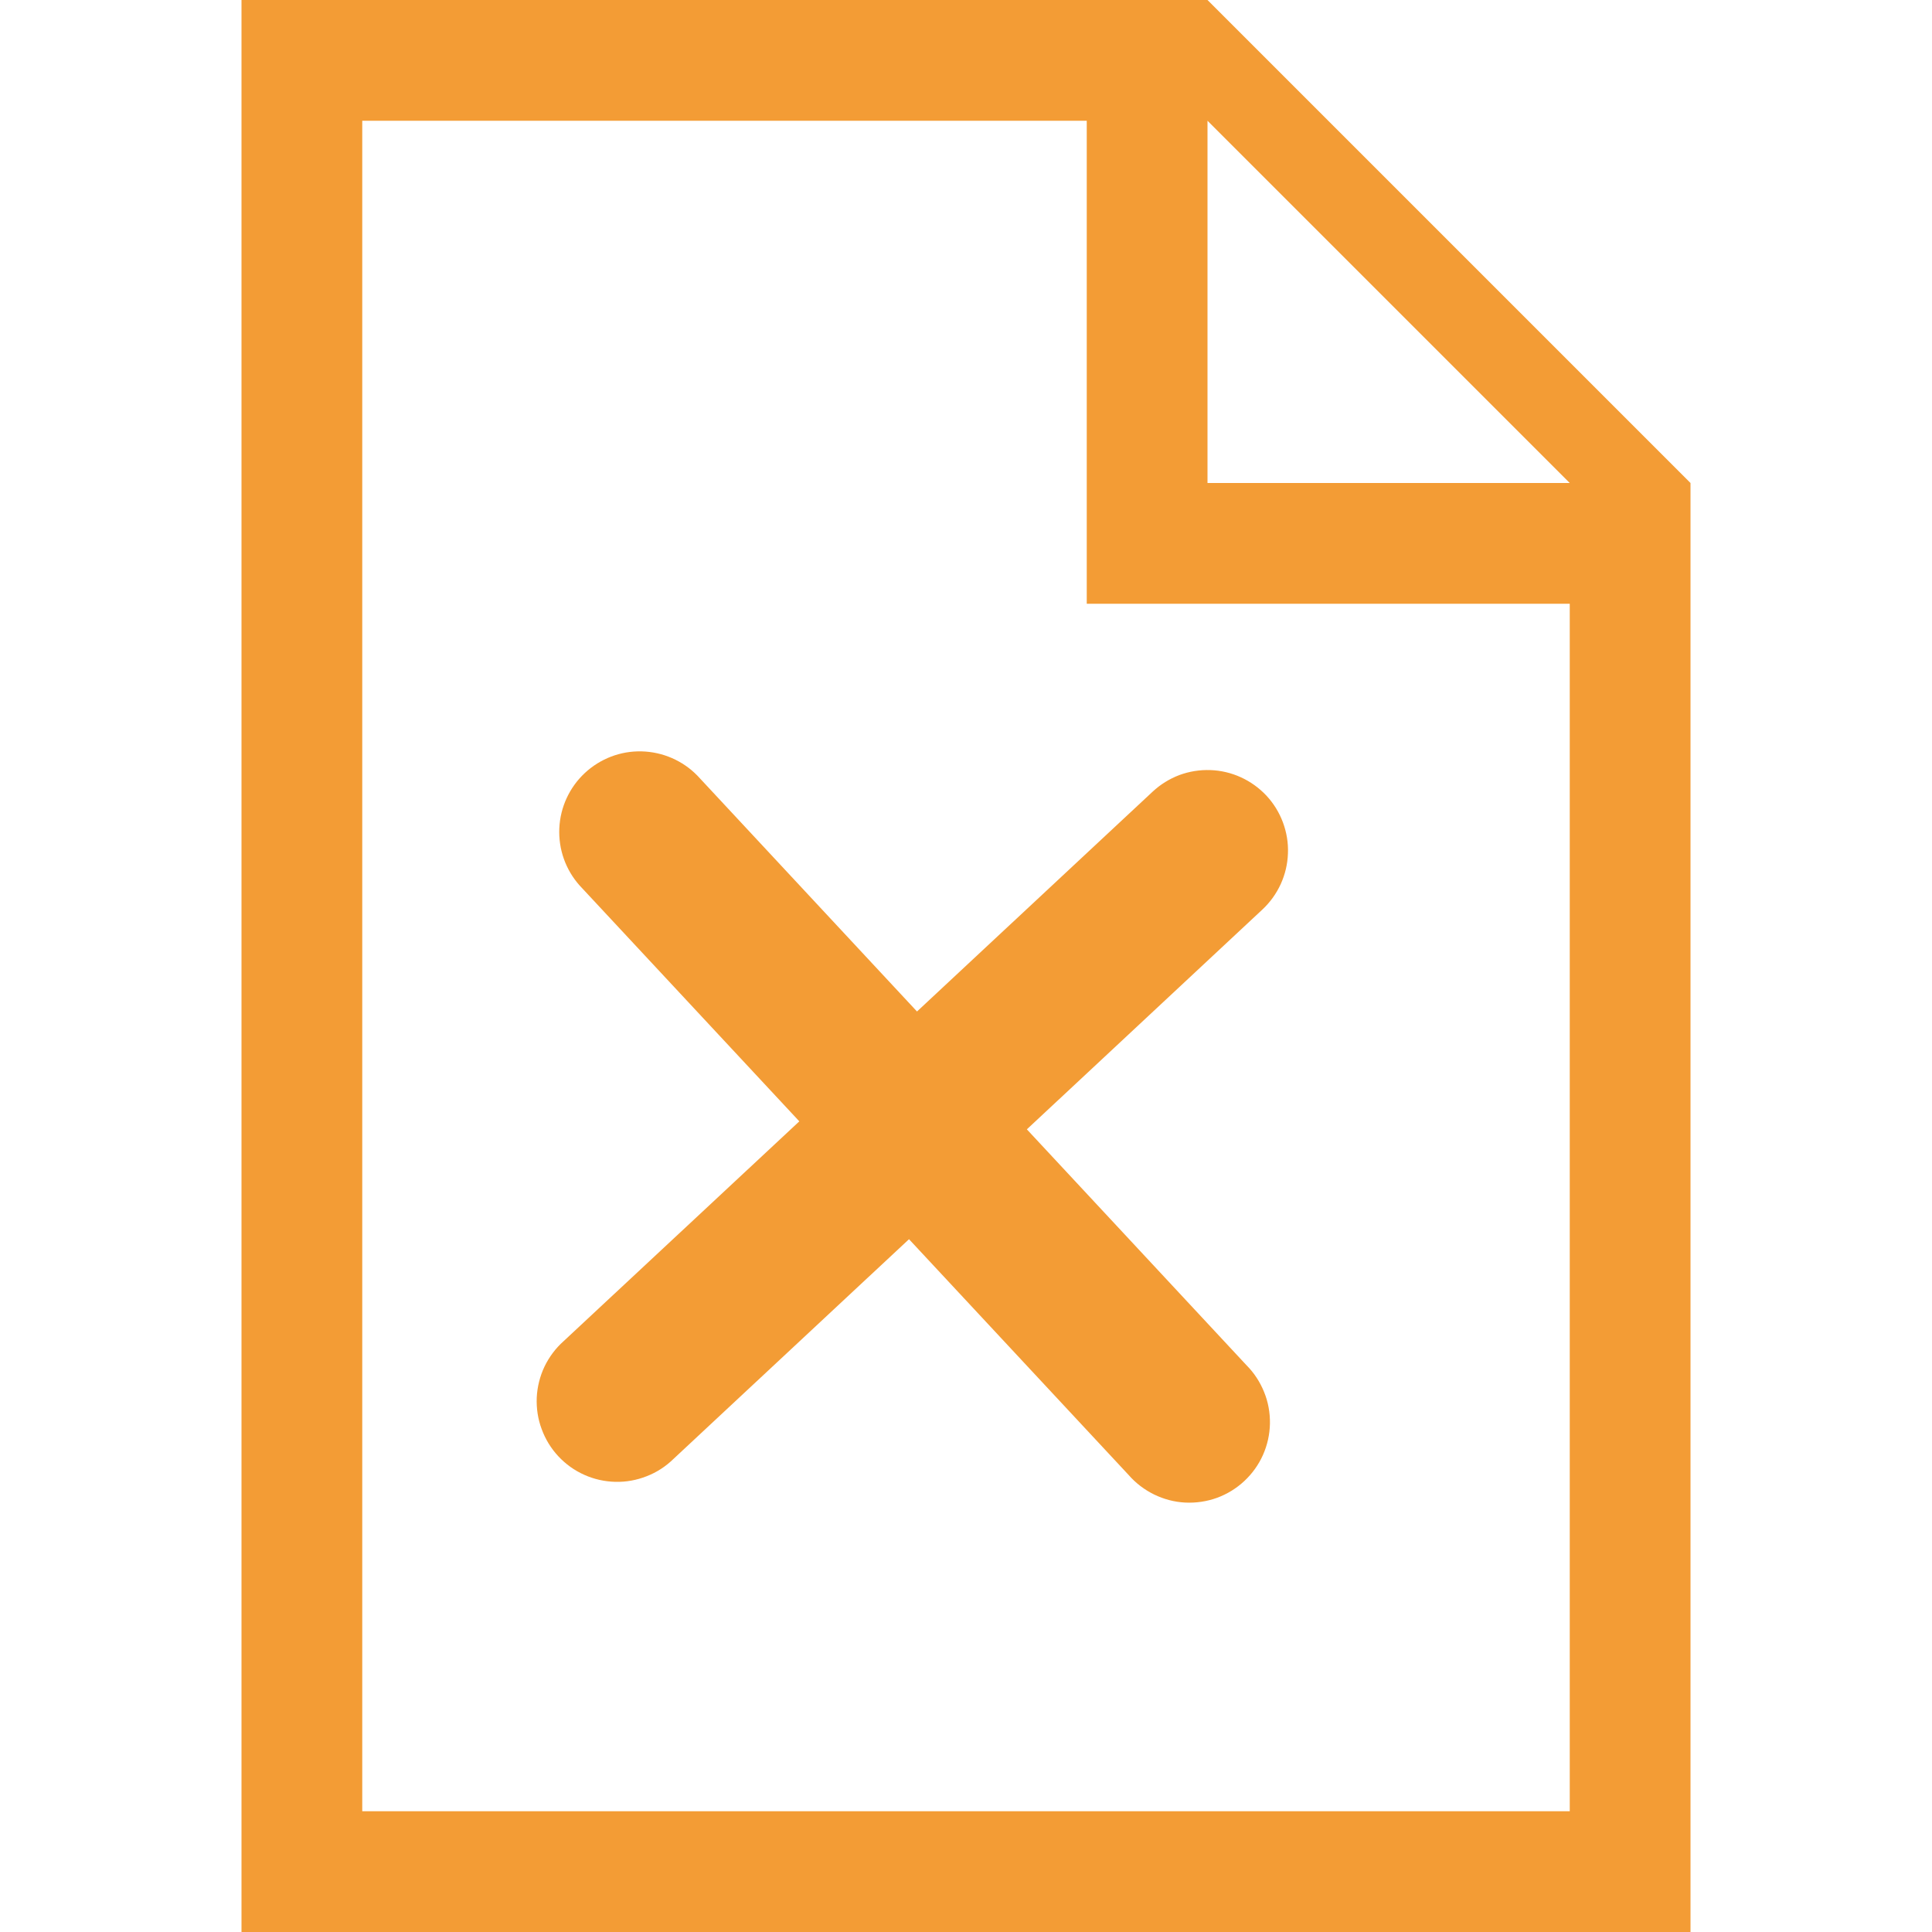 <svg width="22" height="22" viewBox="0 0 22 22" fill="none" xmlns="http://www.w3.org/2000/svg">
<path d="M13.75 0H2.75V22H19.25V5.5L13.75 0ZM17.875 20.625H4.125V1.375H12.375V6.875H17.875V20.625ZM13.75 5.5V1.375L17.875 5.5H13.75Z" fill="#F39C35"/>
<path d="M14.375 10.357C14.463 10.275 14.534 10.176 14.584 10.067C14.634 9.957 14.662 9.839 14.666 9.718C14.671 9.598 14.651 9.478 14.609 9.365C14.567 9.252 14.503 9.148 14.421 9.06C14.338 8.972 14.24 8.901 14.13 8.851C14.021 8.801 13.902 8.773 13.782 8.769C13.662 8.765 13.542 8.784 13.429 8.826C13.316 8.869 13.213 8.933 13.125 9.015L10.442 11.518L7.941 8.832C7.774 8.661 7.546 8.562 7.306 8.556C7.067 8.55 6.835 8.639 6.66 8.802C6.484 8.966 6.38 9.192 6.369 9.431C6.358 9.671 6.441 9.905 6.601 10.084L9.102 12.769L6.418 15.272C6.327 15.353 6.253 15.452 6.2 15.562C6.148 15.672 6.118 15.792 6.112 15.914C6.107 16.037 6.125 16.159 6.168 16.273C6.21 16.388 6.274 16.493 6.358 16.583C6.441 16.672 6.541 16.744 6.653 16.794C6.764 16.844 6.885 16.871 7.007 16.874C7.129 16.877 7.25 16.855 7.364 16.81C7.478 16.766 7.581 16.699 7.669 16.613L10.351 14.111L12.852 16.796C12.933 16.889 13.032 16.964 13.142 17.018C13.253 17.072 13.373 17.104 13.496 17.11C13.619 17.116 13.742 17.098 13.858 17.056C13.973 17.014 14.079 16.949 14.169 16.865C14.259 16.781 14.332 16.68 14.382 16.567C14.432 16.454 14.459 16.333 14.461 16.21C14.463 16.087 14.441 15.964 14.394 15.85C14.348 15.736 14.28 15.632 14.193 15.545L11.693 12.86L14.375 10.357Z" fill="#F39C35"/>
</svg>
